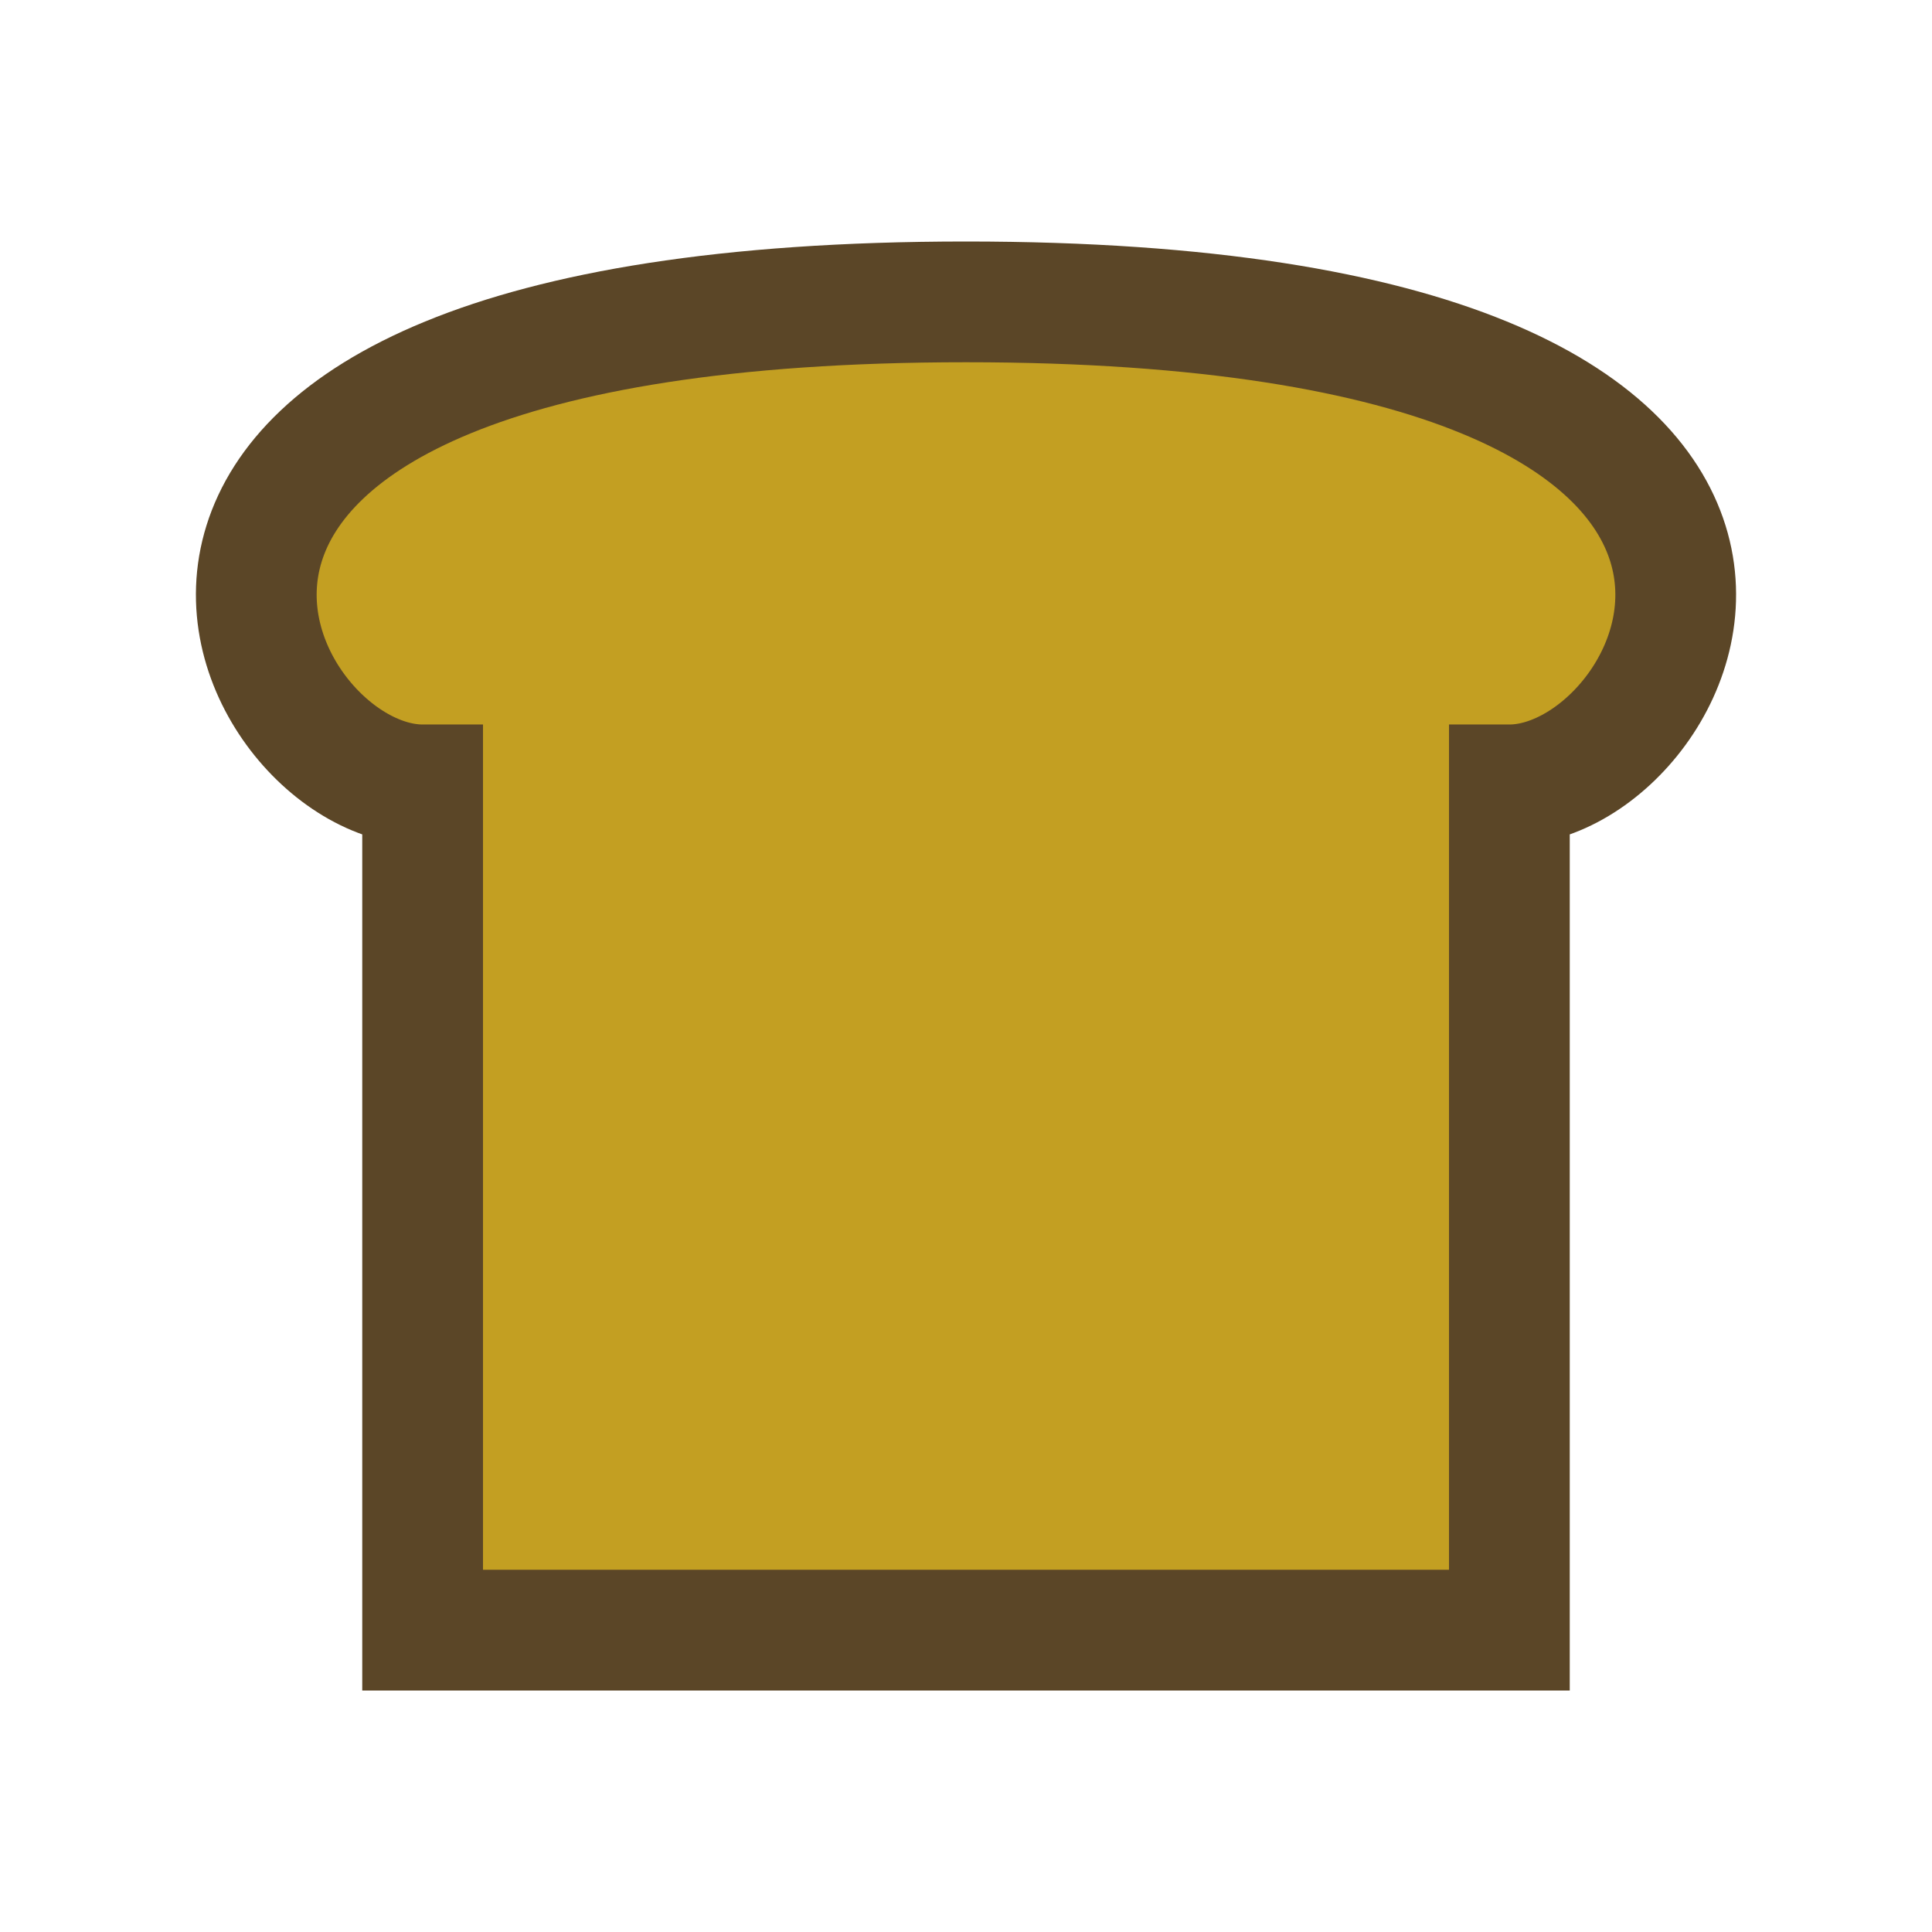 <?xml version="1.0" encoding="UTF-8" standalone="no"?>
<!-- Created with Inkscape (http://www.inkscape.org/) -->

<svg
   xmlns:dc="http://purl.org/dc/elements/1.1/"
   xmlns:cc="http://creativecommons.org/ns#"
   xmlns:rdf="http://www.w3.org/1999/02/22-rdf-syntax-ns#"
   xmlns:svg="http://www.w3.org/2000/svg"
   xmlns="http://www.w3.org/2000/svg"
   xmlns:sodipodi="http://sodipodi.sourceforge.net/DTD/sodipodi-0.dtd"
   xmlns:inkscape="http://www.inkscape.org/namespaces/inkscape"
   width="16"
   height="16"
   viewBox="0 0 16 16"
   id="svg2"
   version="1.1"
   inkscape:version="0.91 r13725"
   sodipodi:docname="toastIcon.svg">
  <defs
     id="defs4">
    <filter
       style="color-interpolation-filters:sRGB"
       id="filter4162"
       inkscape:label="grain">
      <feTurbulence
         id="feTurbulence4164"
         baseFrequency="0.5"
         result="result1"
         numOctaves="2" />
      <feColorMatrix
         id="feColorMatrix4182"
         values="0.5 0.5 0 0 0 0.5 0.5 0 0 0 0.5 0.5 0 0 0 0 0 0 0 1 "
         result="result2" />
      <feComposite
         id="feComposite4190"
         operator="arithmetic"
         k1="0"
         k2="0.25"
         k3="1"
         in2="SourceGraphic"
         k4="0" />
      <feComposite
         id="feComposite4188"
         in2="SourceAlpha"
         operator="in"
         result="result3" />
    </filter>
  </defs>
  <sodipodi:namedview
     id="base"
     pagecolor="#ffffff"
     bordercolor="#666666"
     borderopacity="1.0"
     inkscape:pageopacity="0.0"
     inkscape:pageshadow="2"
     inkscape:zoom="35.885669"
     inkscape:cx="12.046646"
     inkscape:cy="5.1233435"
     inkscape:document-units="px"
     inkscape:current-layer="layer1"
     showgrid="true"
     units="px"
     inkscape:window-width="1920"
     inkscape:window-height="990"
     inkscape:window-x="-2"
     inkscape:window-y="32"
     inkscape:window-maximized="1">
    <inkscape:grid
       type="xygrid"
       id="grid4136"
       empspacing="4" />
  </sodipodi:namedview>
  <g
     inkscape:label="Layer 1"
     inkscape:groupmode="layer"
     id="layer1"
     transform="translate(0,-1036.362)">
    <path
       id="path4140"
       style="opacity:1;fill:#c39f22;fill-opacity:1;fill-rule:evenodd;stroke:none;stroke-width:1px;stroke-linecap:butt;stroke-linejoin:miter;stroke-opacity:1;filter:url(#filter4162)"
       d="m 12.5,1049.862 0,-7 c 1.5,0 3.5,-4 -4.5,-4 -8,0 -6,4 -4.5,4 l 0,7 z"
       inkscape:connector-curvature="0"
       sodipodi:nodetypes="cczccc" />
    <path
       sodipodi:nodetypes="cczccc"
       inkscape:connector-curvature="0"
       d="m 3.5,1049.862 0,-7 c -1.5,0 -3.5,-4 4.5,-4 8,0 6,4 4.5,4 l 0,7 z"
       style="opacity:1;fill:none;fill-opacity:1;fill-rule:evenodd;stroke:#5b4627;stroke-width:1px;stroke-linecap:butt;stroke-linejoin:miter;stroke-opacity:1"
       id="path4166" />
  </g>
</svg>
